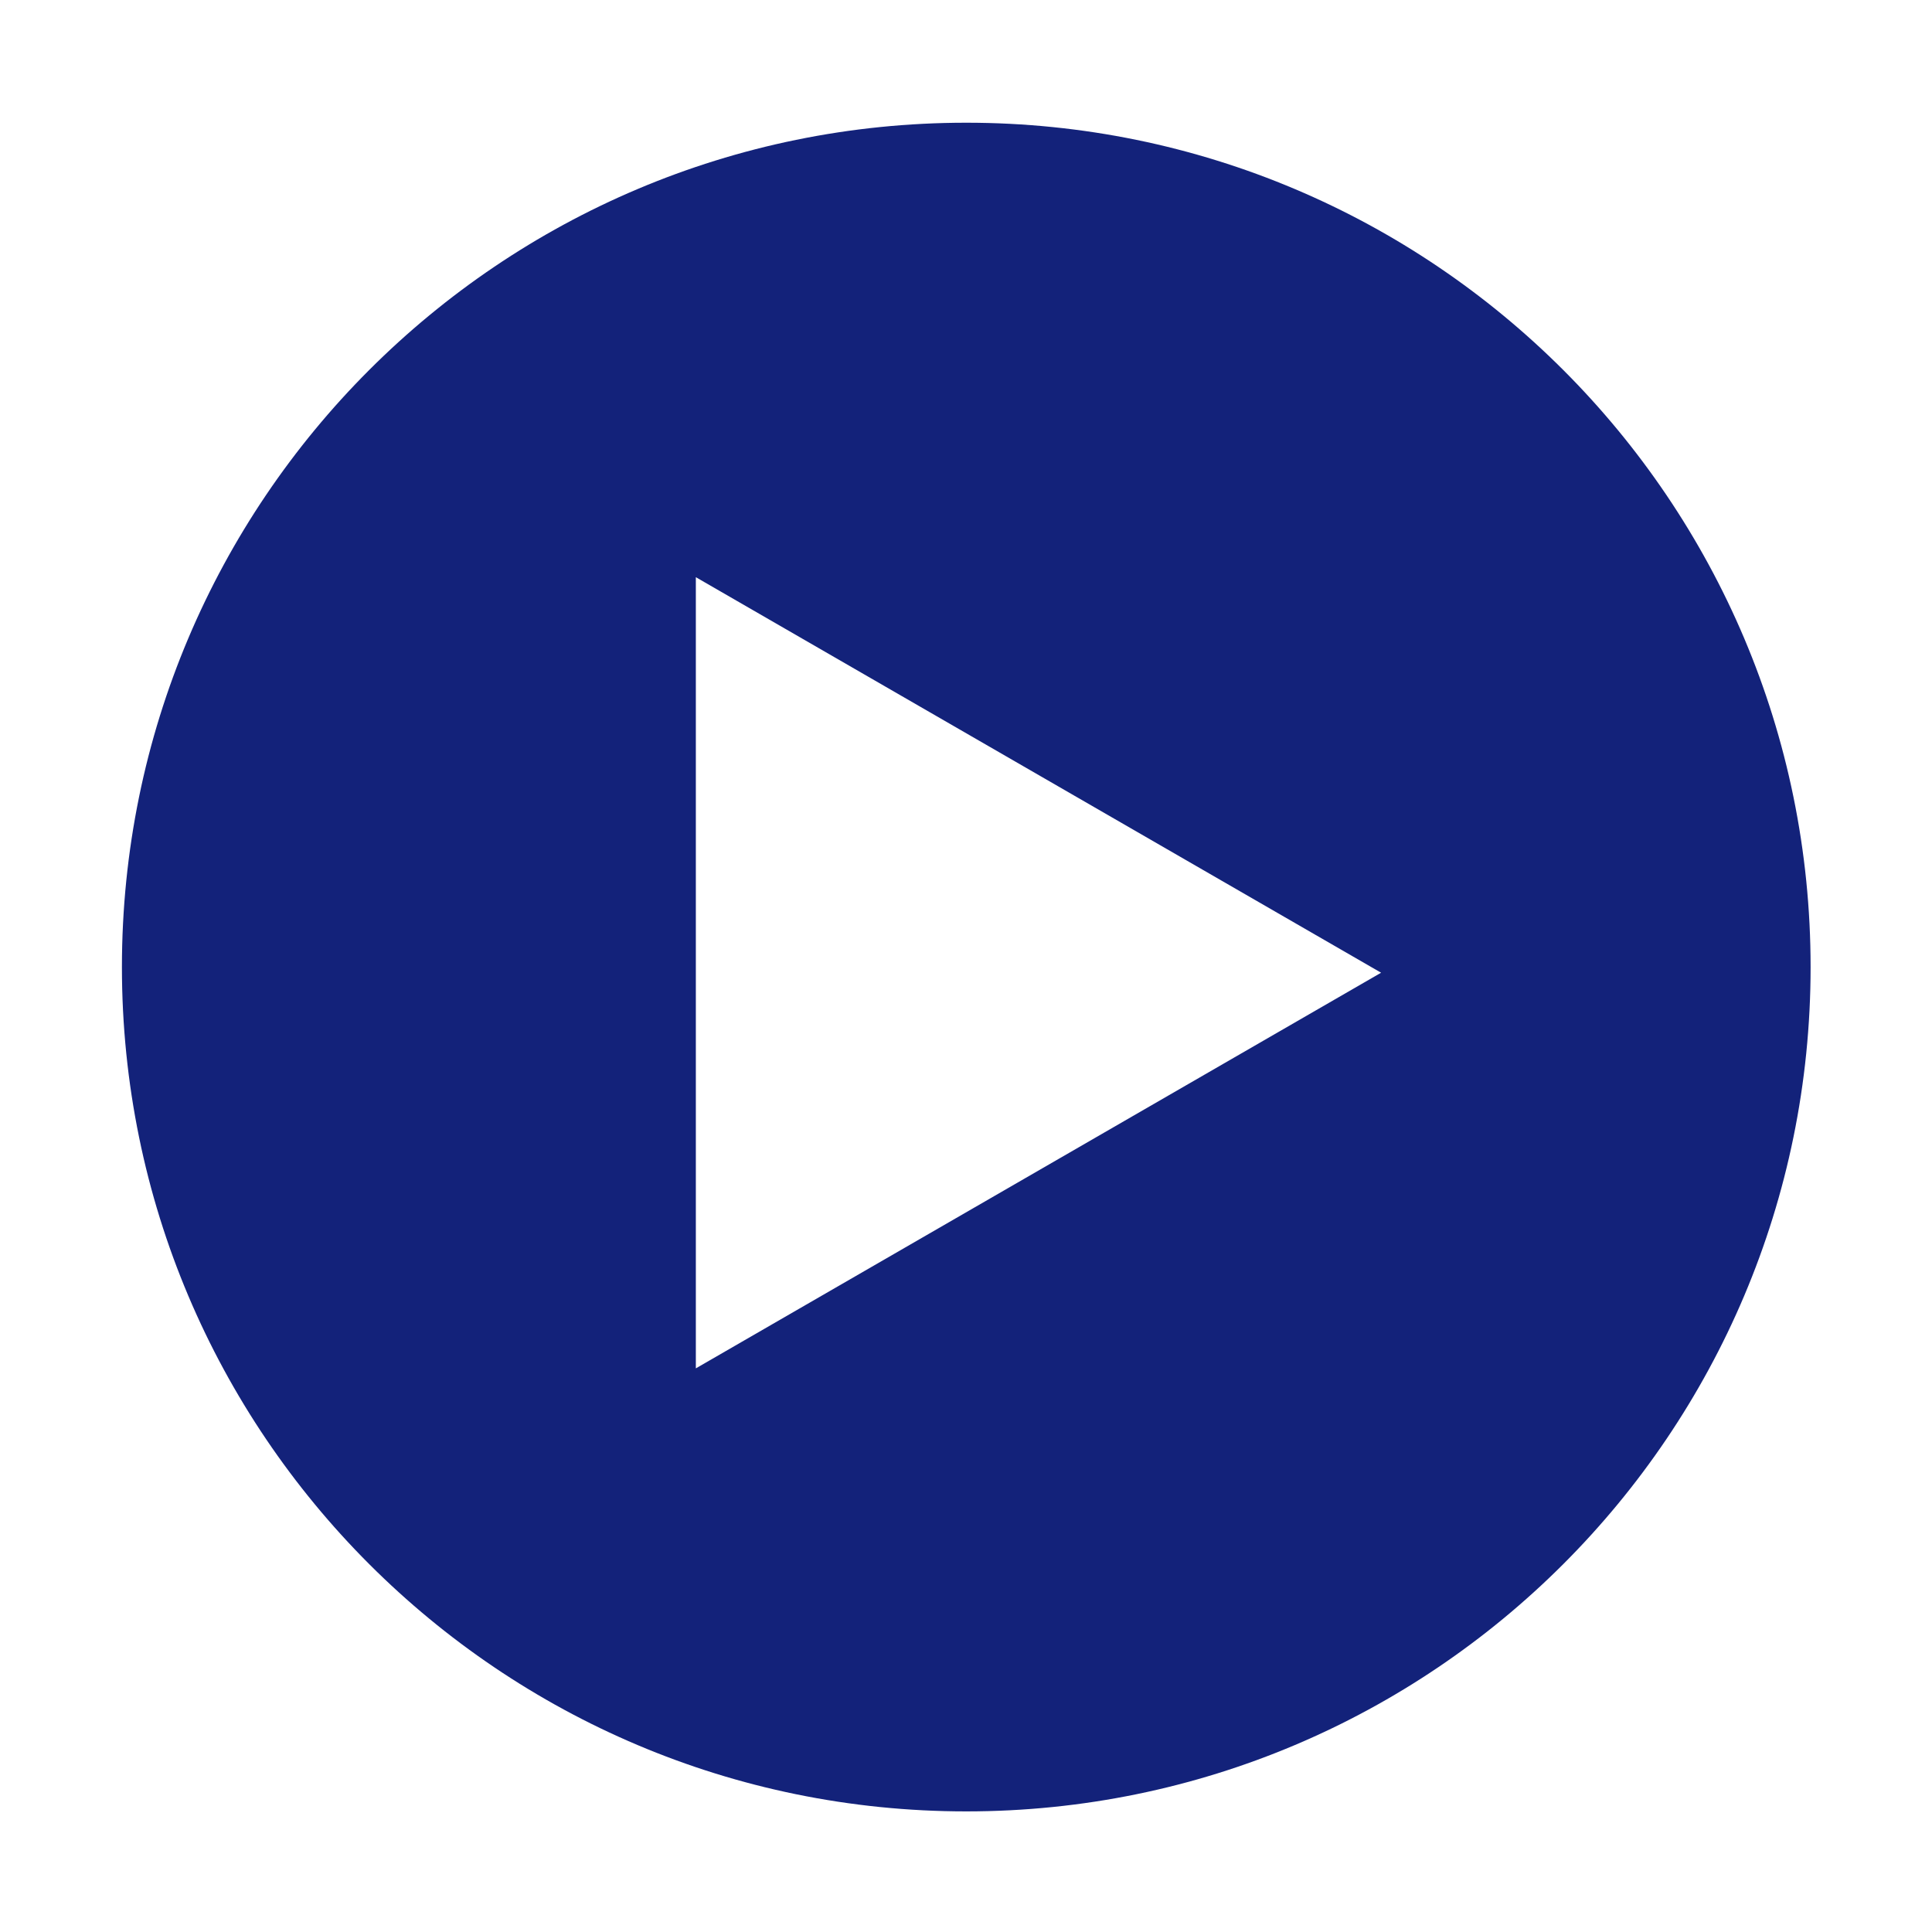 <svg t="1606807570780" class="icon" viewBox="0 0 1024 1024" version="1.1" xmlns="http://www.w3.org/2000/svg" p-id="3099" width="32" height="32"><path d="M512.138 65.043c-247.225 0-447.515 200.358-447.515 447.515 0 247.158 200.291 447.516 447.515 447.516 247.156 0 447.516-200.358 447.516-447.516C959.654 265.402 759.294 65.043 512.138 65.043zM368.81 725.264 368.81 305.924l363.196 209.637L368.81 725.264z" p-id="3100" fill="#13227a"></path></svg>